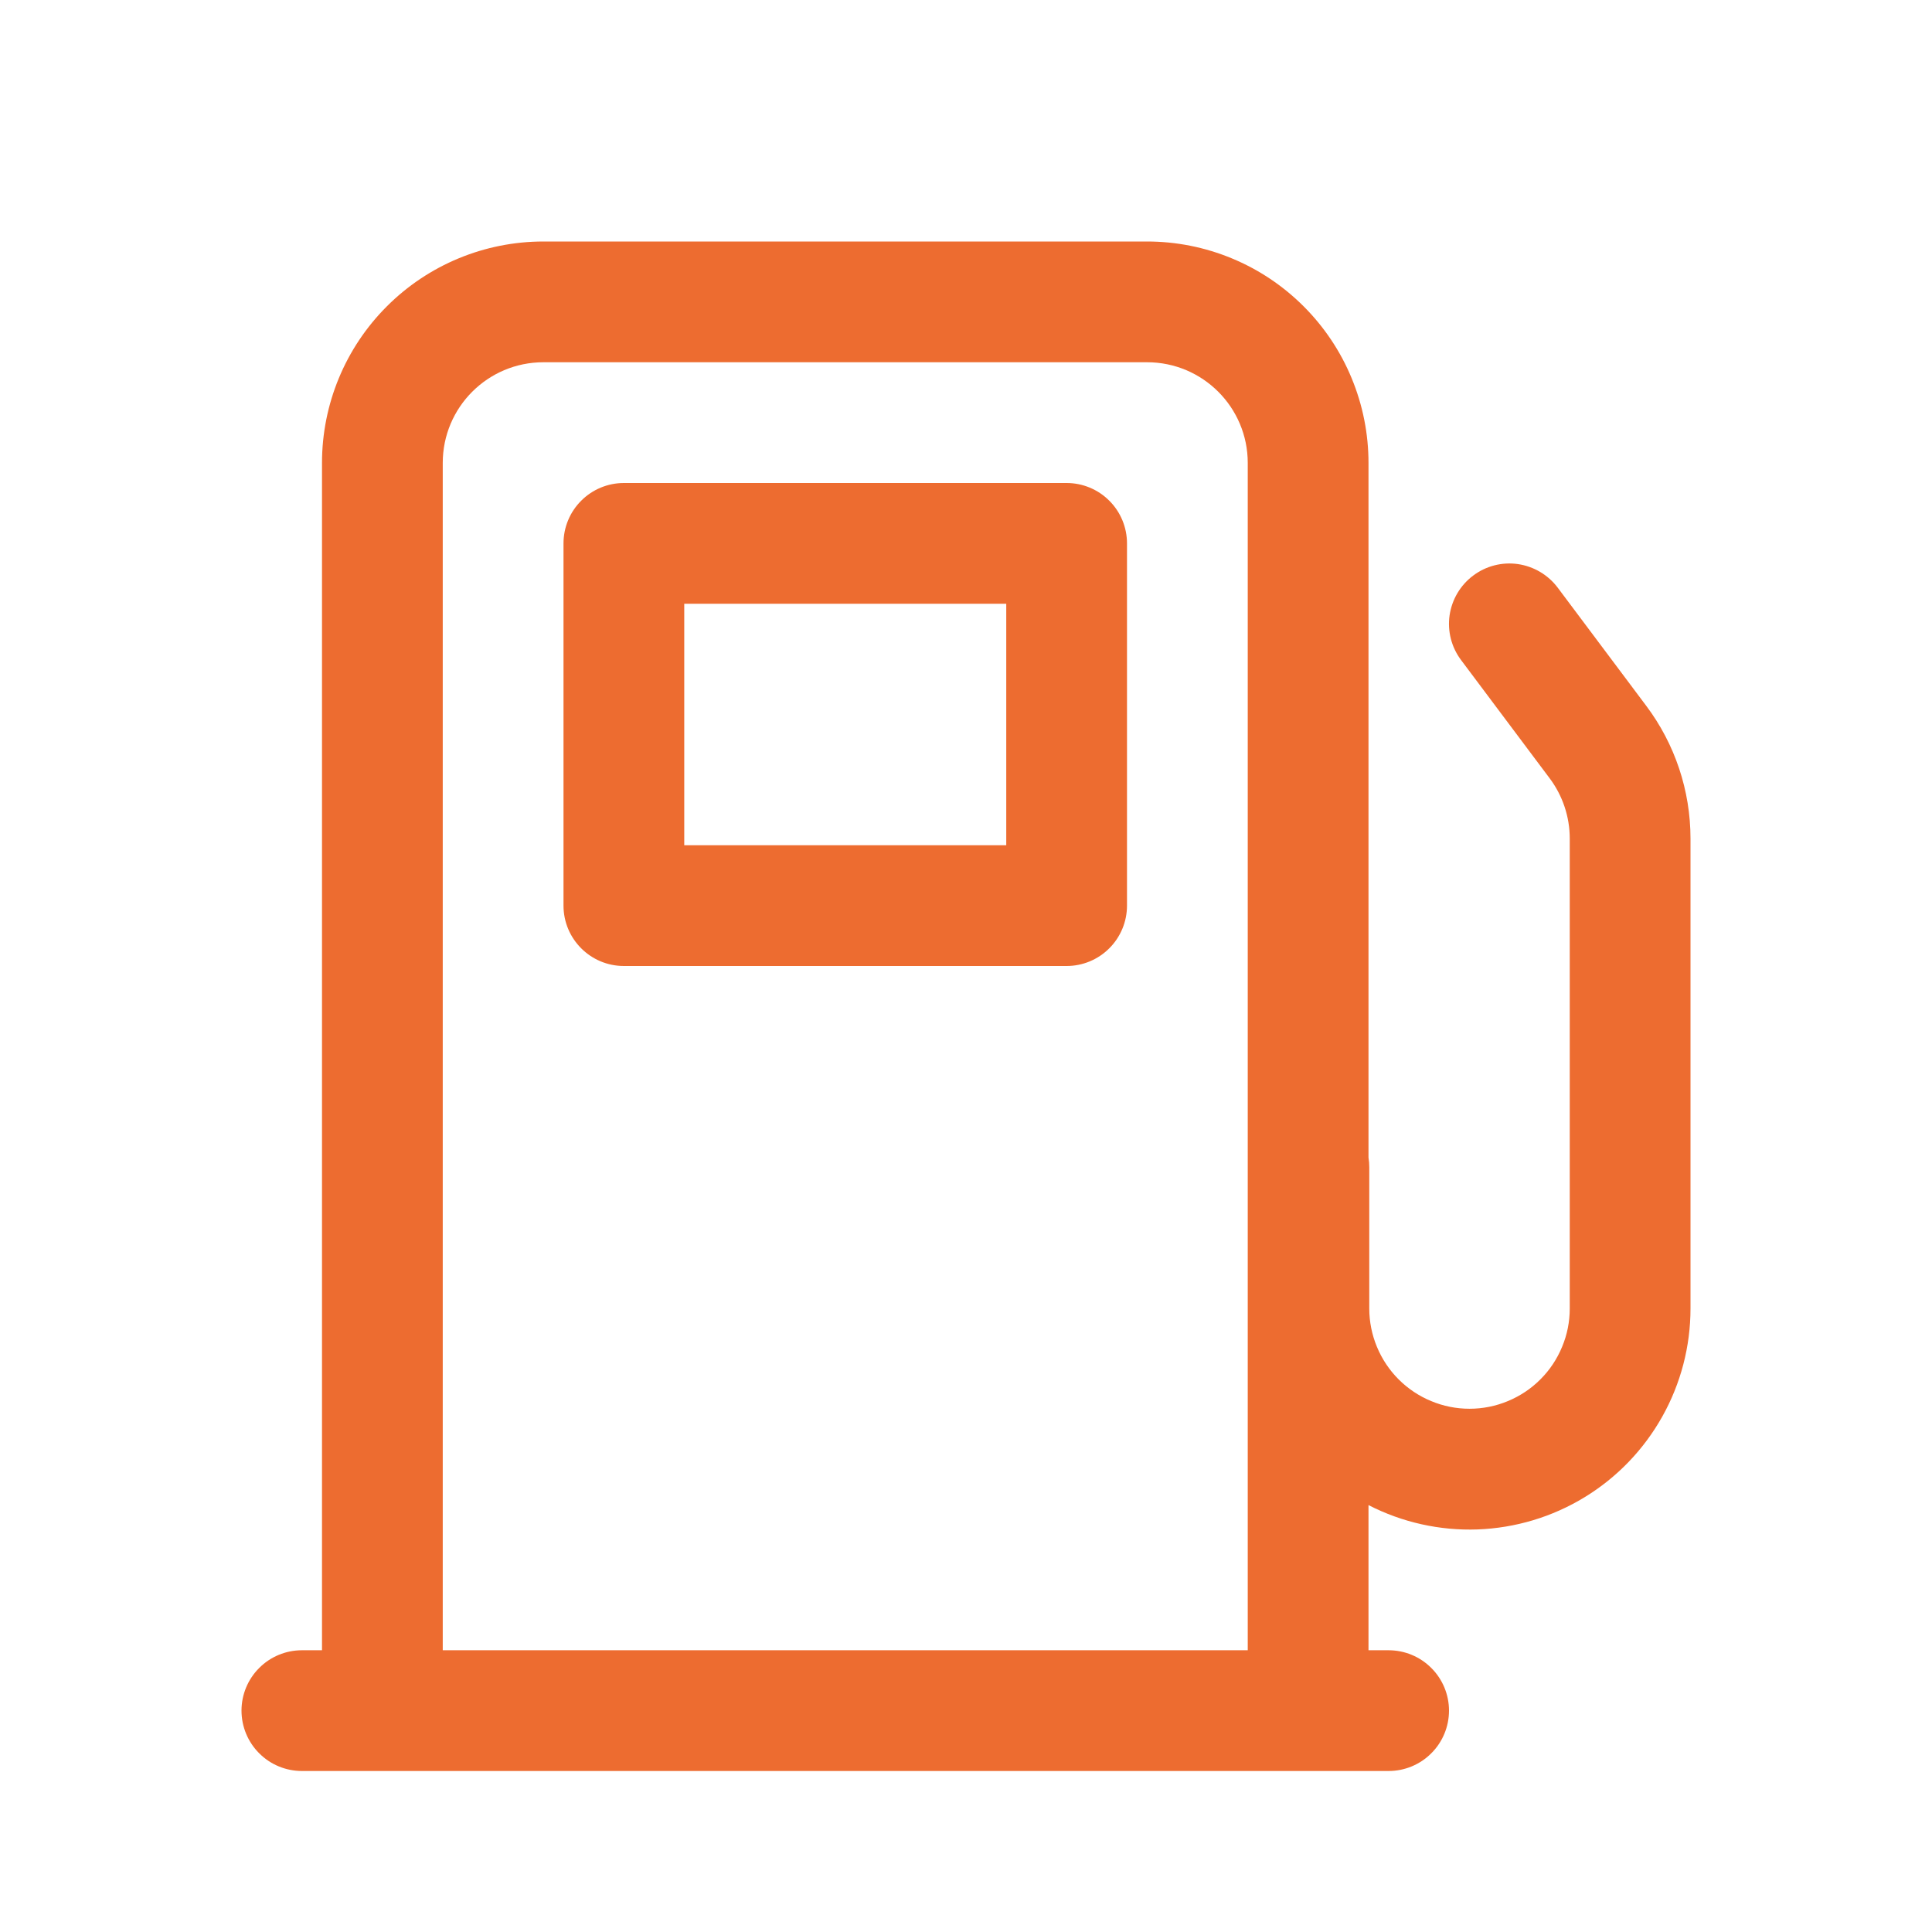<svg width="30" height="30" viewBox="0 0 30 30" fill="none" xmlns="http://www.w3.org/2000/svg">
<path d="M9.688 7.5C9.439 7.5 9.2 7.599 9.025 7.775C8.849 7.95 8.75 8.189 8.75 8.438V14.062C8.75 14.58 9.17 15 9.688 15H16.562C16.811 15 17.05 14.901 17.225 14.725C17.401 14.55 17.5 14.311 17.5 14.062V8.438C17.5 8.189 17.401 7.95 17.225 7.775C17.05 7.599 16.811 7.5 16.562 7.5H9.688ZM10.625 13.125V9.375H15.625V13.125H10.625ZM8.438 3.75C7.526 3.75 6.651 4.112 6.007 4.757C5.362 5.401 5 6.276 5 7.188V25.625H4.688C4.439 25.625 4.2 25.724 4.025 25.9C3.849 26.075 3.75 26.314 3.75 26.562C3.75 26.811 3.849 27.05 4.025 27.225C4.2 27.401 4.439 27.5 4.688 27.5H21.562C21.811 27.5 22.05 27.401 22.225 27.225C22.401 27.05 22.5 26.811 22.5 26.562C22.5 26.314 22.401 26.075 22.225 25.9C22.05 25.724 21.811 25.625 21.562 25.625H21.25V23.371C21.773 23.64 22.357 23.77 22.944 23.749C23.532 23.727 24.105 23.555 24.607 23.248C25.109 22.942 25.523 22.511 25.811 21.998C26.099 21.485 26.25 20.907 26.25 20.319V13.021C26.25 12.277 26.009 11.554 25.562 10.959L24.188 9.125C24.038 8.926 23.816 8.795 23.57 8.759C23.324 8.724 23.074 8.788 22.875 8.938C22.676 9.087 22.545 9.309 22.509 9.555C22.474 9.801 22.538 10.051 22.688 10.25L24.062 12.084C24.265 12.354 24.375 12.684 24.375 13.021V20.319C24.375 20.523 24.335 20.726 24.256 20.914C24.178 21.103 24.064 21.275 23.919 21.419C23.775 21.564 23.603 21.678 23.414 21.756C23.226 21.835 23.023 21.875 22.819 21.875C22.614 21.875 22.412 21.835 22.223 21.756C22.034 21.678 21.863 21.564 21.718 21.419C21.574 21.275 21.459 21.103 21.381 20.914C21.303 20.726 21.262 20.523 21.262 20.319V18.125C21.262 18.074 21.258 18.024 21.25 17.974V7.188C21.25 6.736 21.161 6.289 20.988 5.872C20.816 5.455 20.562 5.076 20.243 4.757C19.924 4.438 19.545 4.184 19.128 4.012C18.711 3.839 18.264 3.75 17.812 3.75H8.438ZM19.375 25.625H6.875V7.188C6.875 6.325 7.575 5.625 8.438 5.625H17.812C18.675 5.625 19.375 6.325 19.375 7.188V25.625Z" fill="#ED6C30"/>
</svg>
